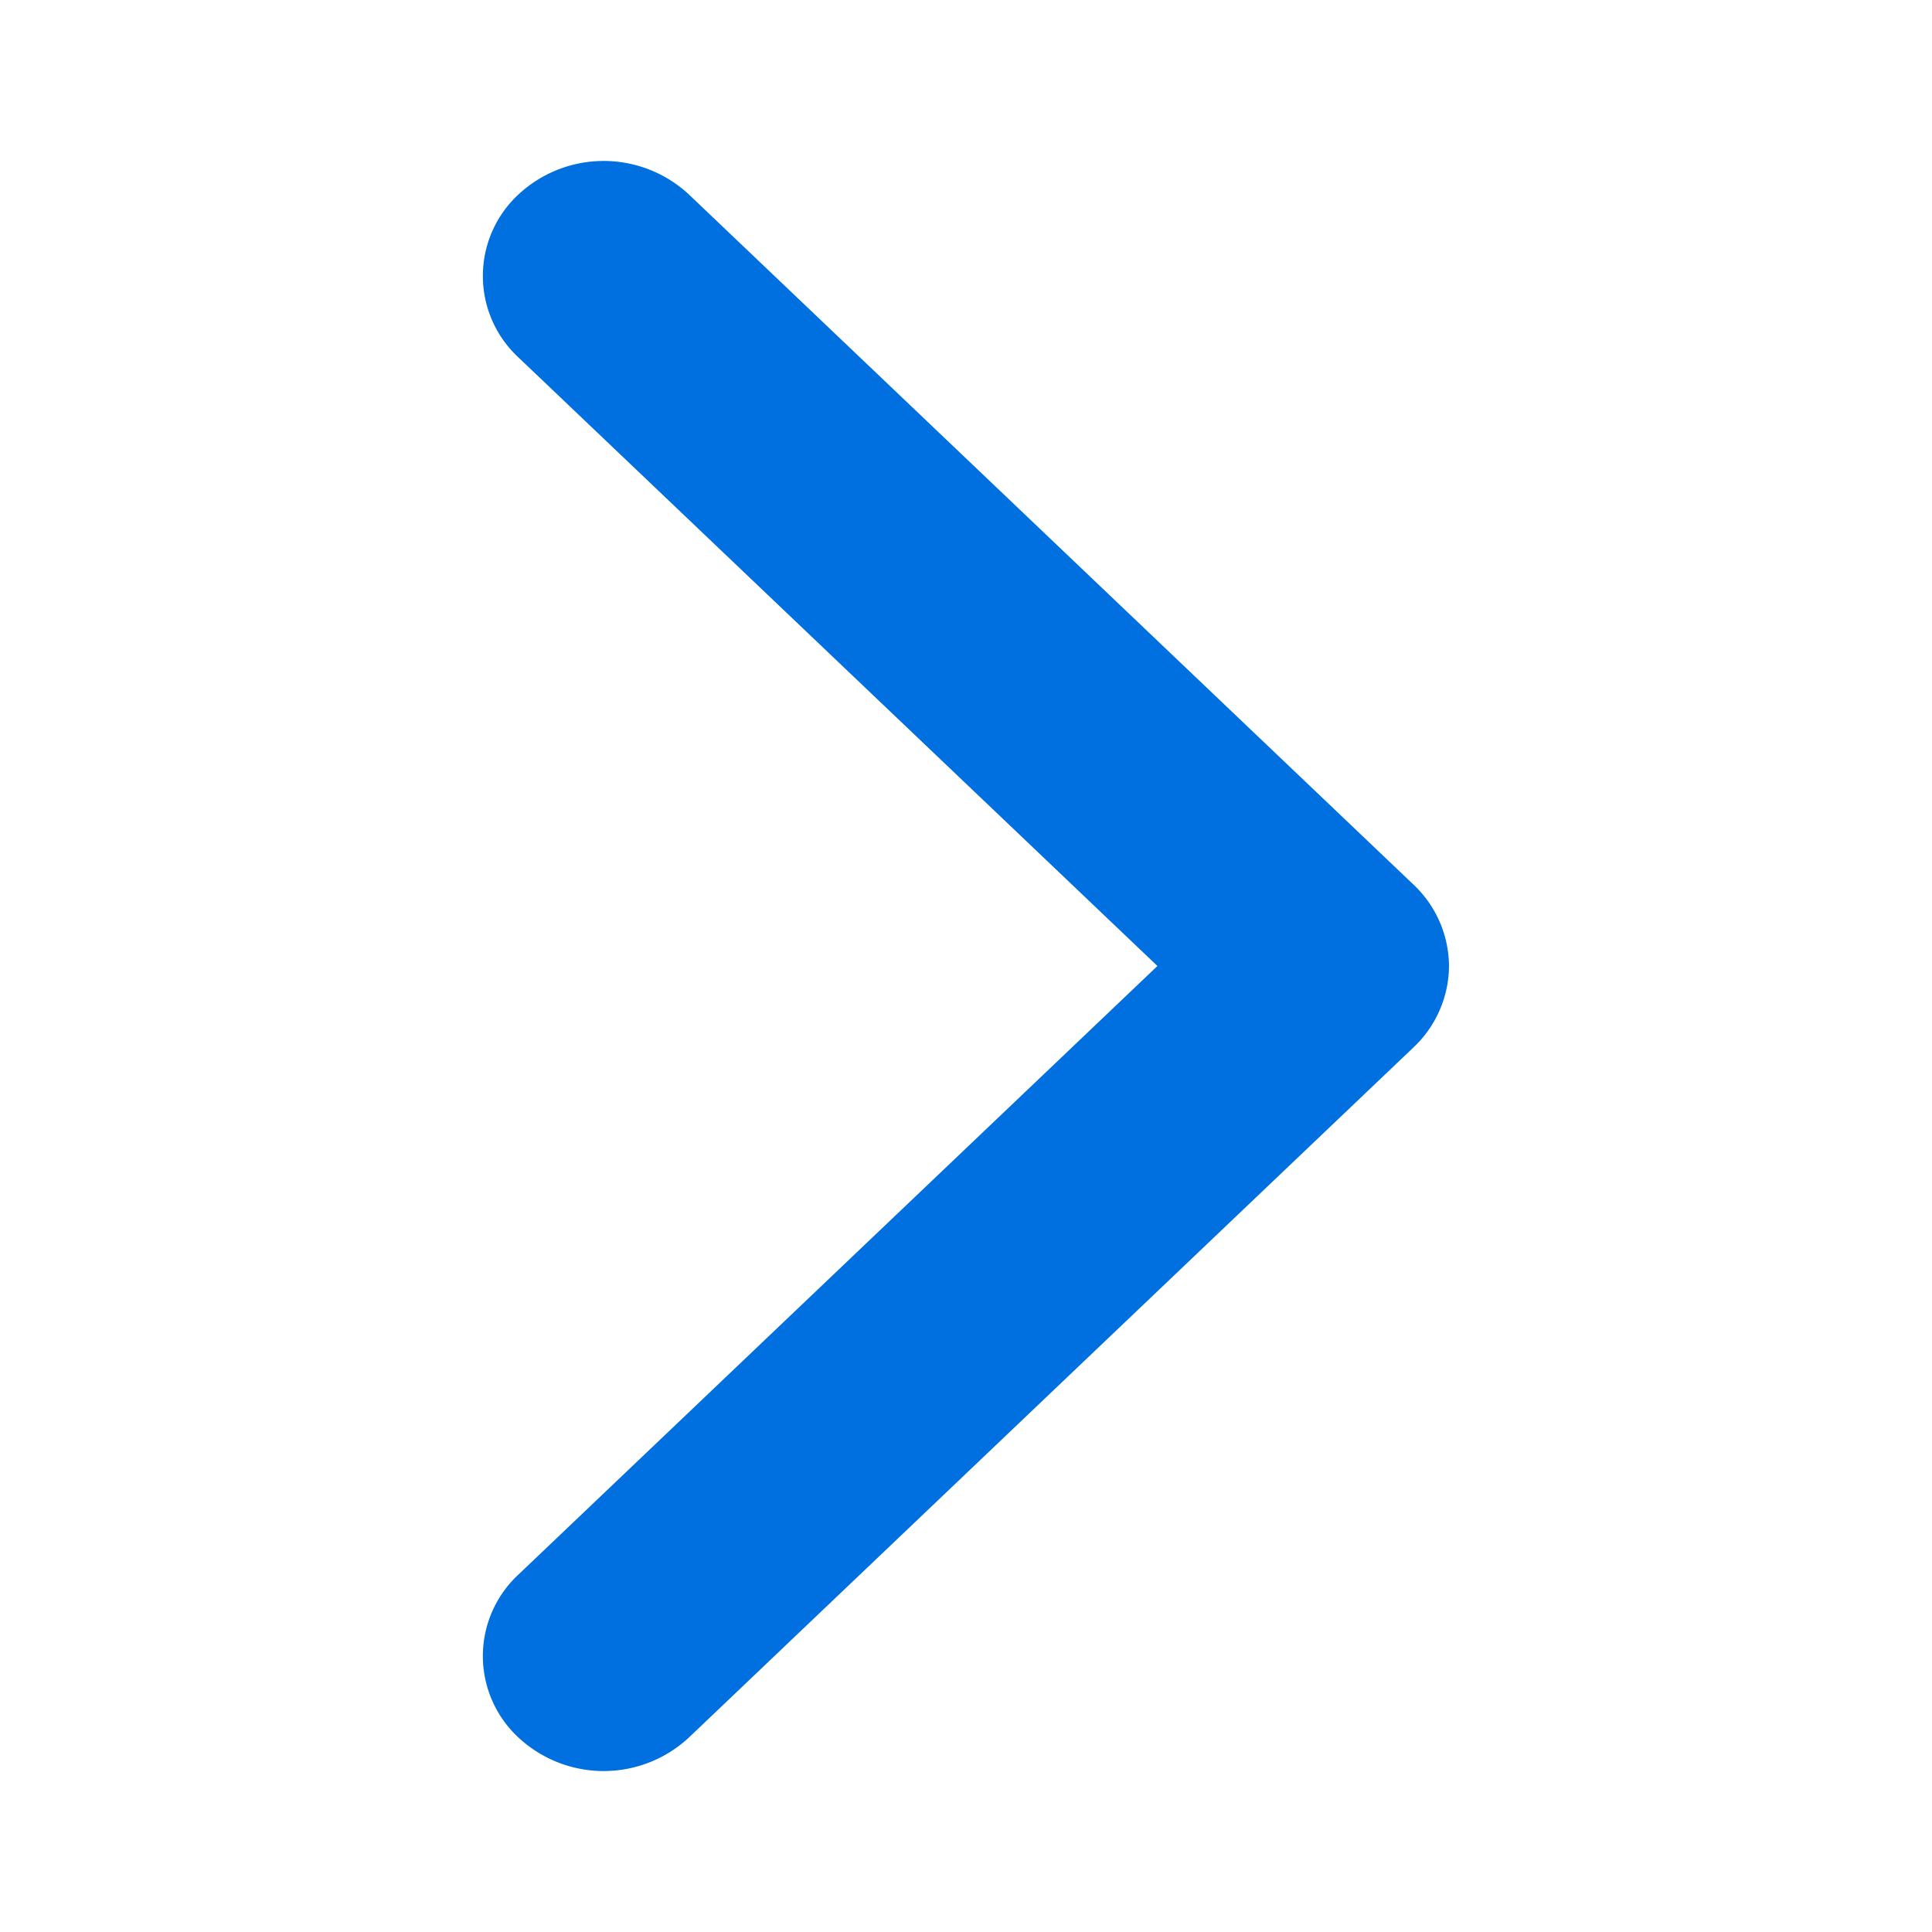 <svg xmlns="http://www.w3.org/2000/svg" width="12" height="12" viewBox="0 0 12 12">
  <g id="arrow_bottom" transform="translate(12) rotate(90)">
    <rect id="boundary" width="12" height="12" fill="#c4cdd5" opacity="0"/>
    <path id="chevron-down-outline" d="M93,160a.7.7,0,0,0-.505.22l-4.286,4.5a.777.777,0,0,0,0,1.061.69.69,0,0,0,1.01,0L93,161.811l3.781,3.97a.69.69,0,0,0,1.01,0,.777.777,0,0,0,0-1.061l-4.286-4.5A.7.7,0,0,0,93,160Z" transform="translate(-87 -157)" fill="#006fdf"/>
  </g>
</svg>
